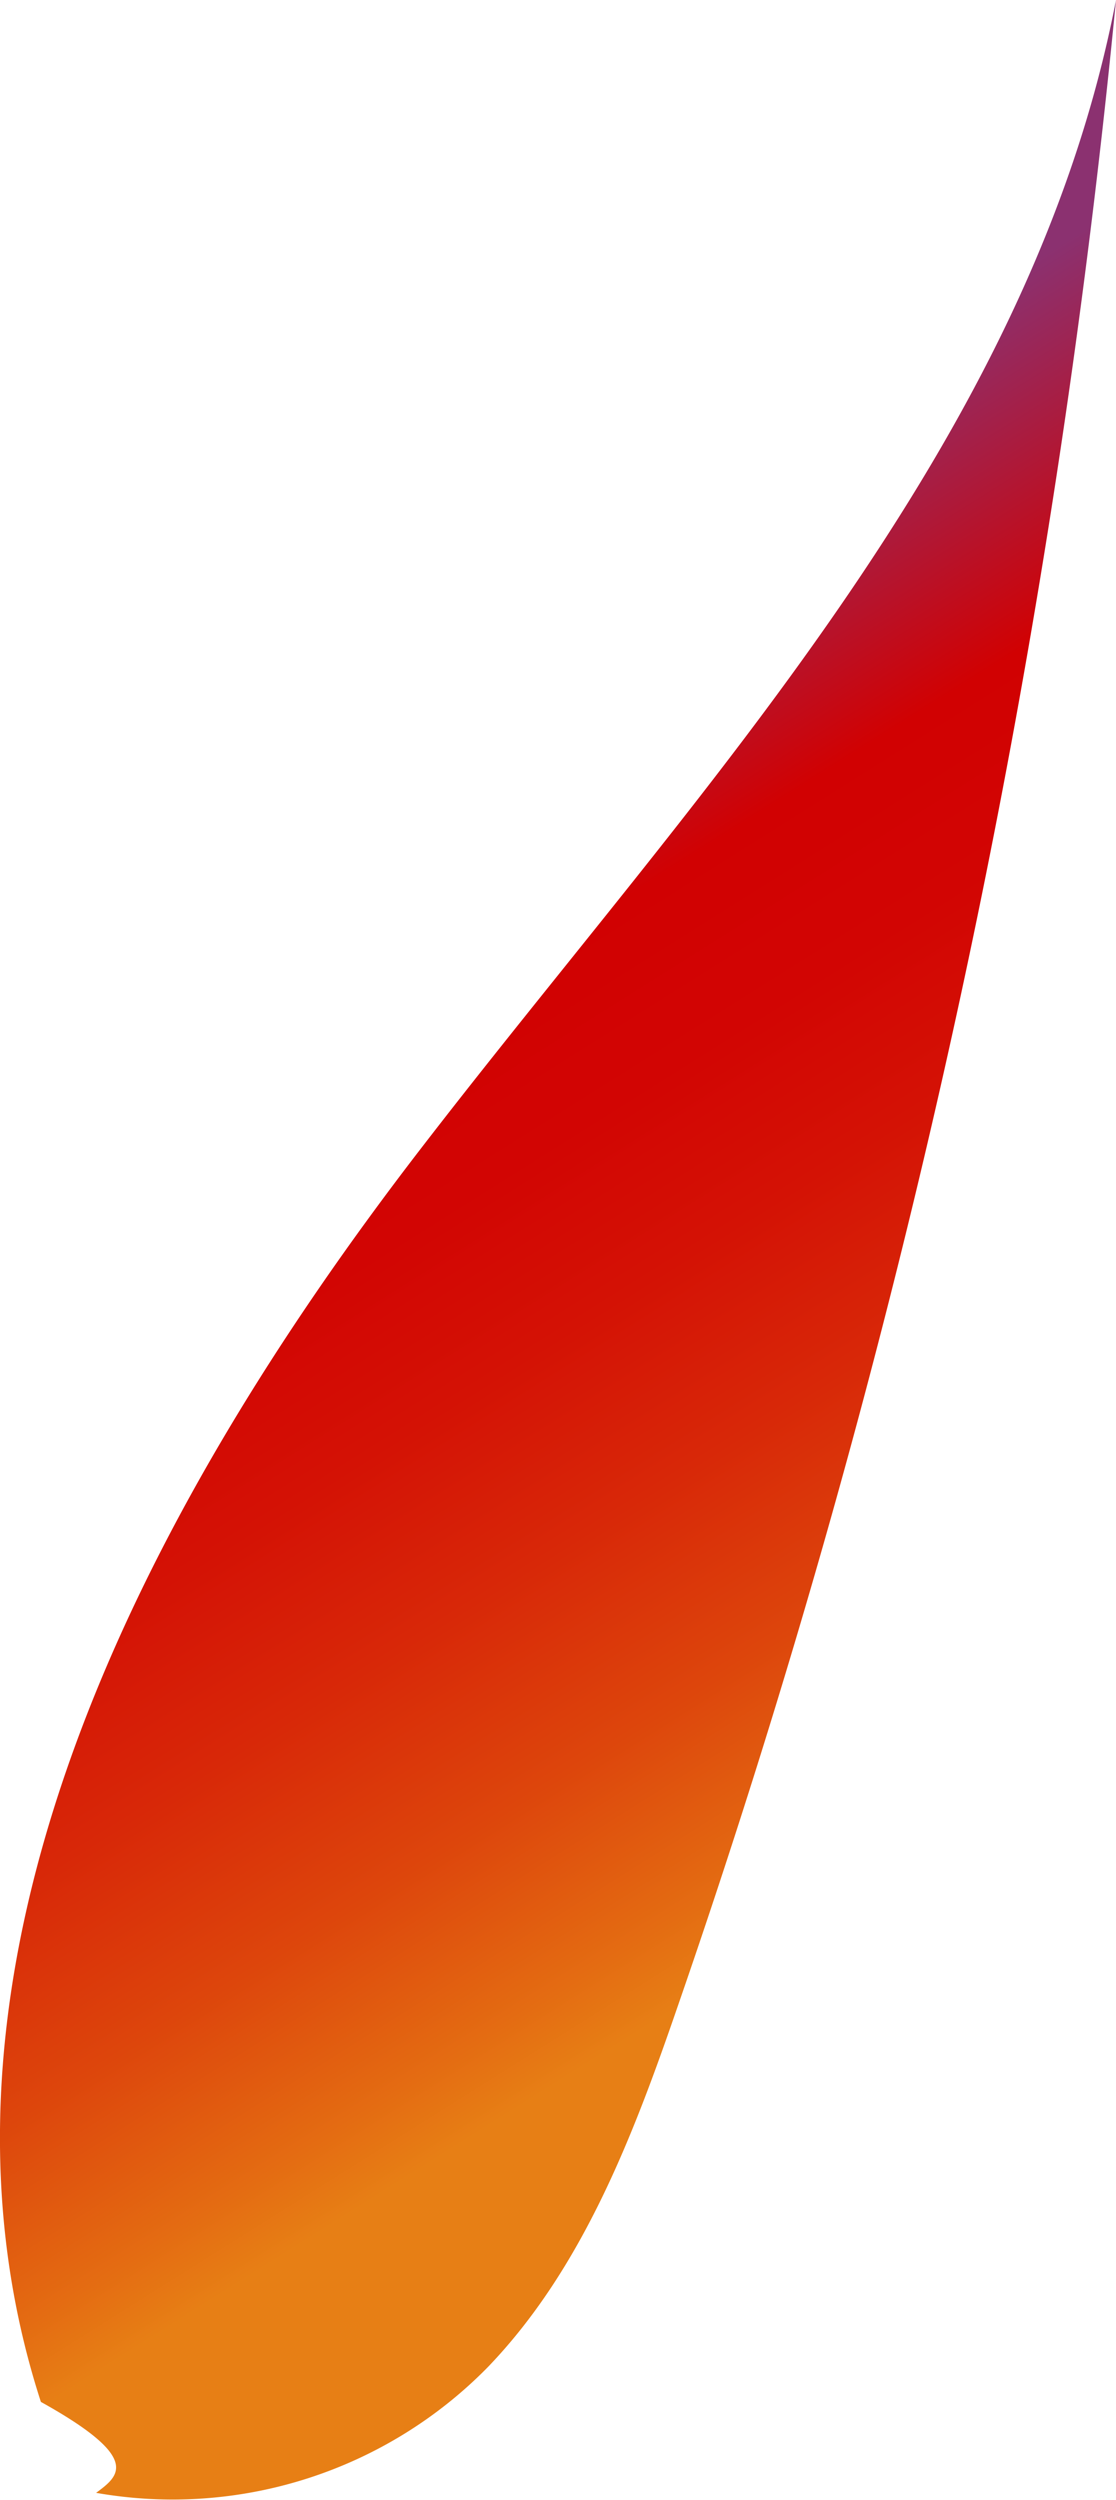 <svg xmlns="http://www.w3.org/2000/svg" xmlns:xlink="http://www.w3.org/1999/xlink" viewBox="0 0 36.58 81.93"><defs><style>.cls-1{fill:url(#linear-gradient);}</style><linearGradient id="linear-gradient" x1="9.28" y1="24.02" x2="31.77" y2="59.78" gradientUnits="userSpaceOnUse"><stop offset="0" stop-color="#8b3170"/><stop offset="0.25" stop-color="#d10102"/><stop offset="0.38" stop-color="#d20503"/><stop offset="0.51" stop-color="#d41205"/><stop offset="0.65" stop-color="#d82808"/><stop offset="0.8" stop-color="#dd460c"/><stop offset="0.94" stop-color="#e46c12"/><stop offset="1" stop-color="#e77f15"/></linearGradient></defs><g id="Layer_2" data-name="Layer 2"><g id="Petals_back" data-name="Petals back"><path class="cls-1" d="M1.34,78.71c-4.58-14.14,3.32-29.2,12.4-41S33.77,14.59,36.58,0A285.07,285.07,0,0,1,22.22,65.73C20.75,70,19.1,74.33,16,77.56A14.47,14.47,0,0,1,3.15,81.69C3.91,81.13,4.67,80.56,1.34,78.71Z"/></g></g></svg>